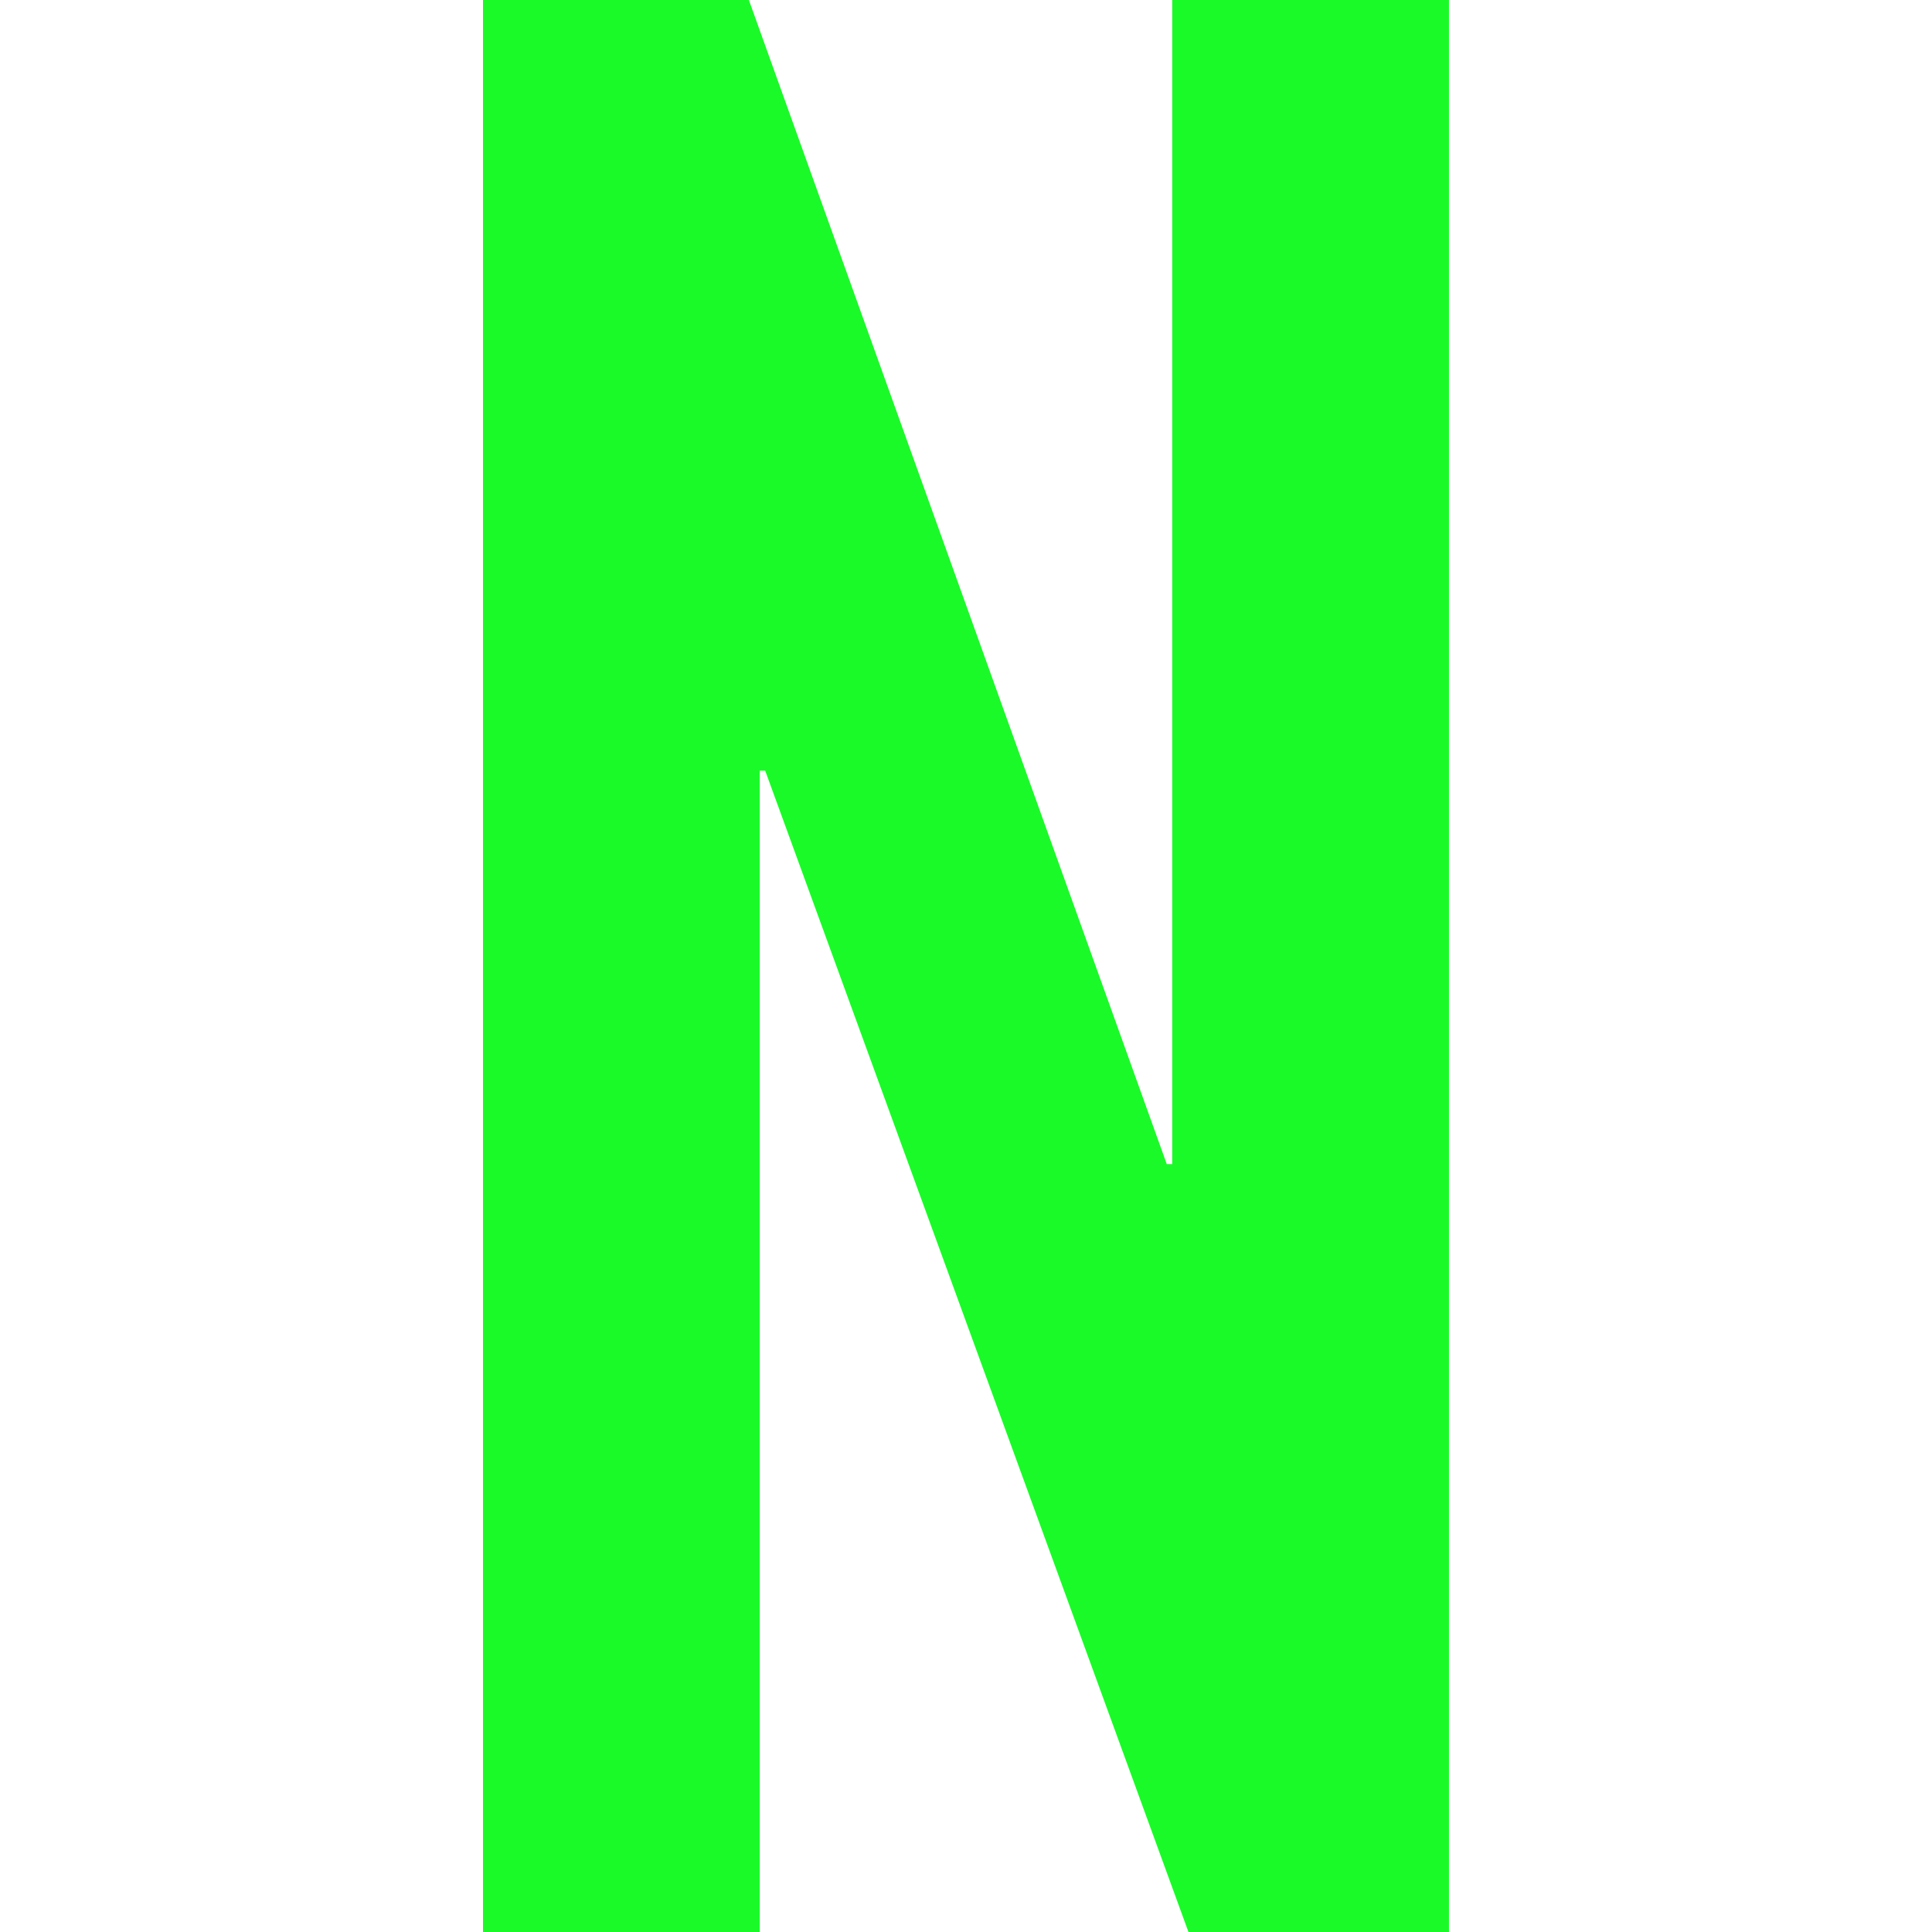 <?xml version="1.0" standalone="no"?><!DOCTYPE svg PUBLIC "-//W3C//DTD SVG 1.1//EN" "http://www.w3.org/Graphics/SVG/1.1/DTD/svg11.dtd"><svg class="icon" width="64px" height="64.00px" viewBox="0 0 1024 1024" version="1.1" xmlns="http://www.w3.org/2000/svg"><path fill="#1afa29" d="M256 0l140.93 0 221.487 616.998 2.878 0L621.295 0l146.686 0 0 1024-138.072 0L405.563 408.461 402.686 408.461l0 615.539L256 1024 256 0z" /></svg>